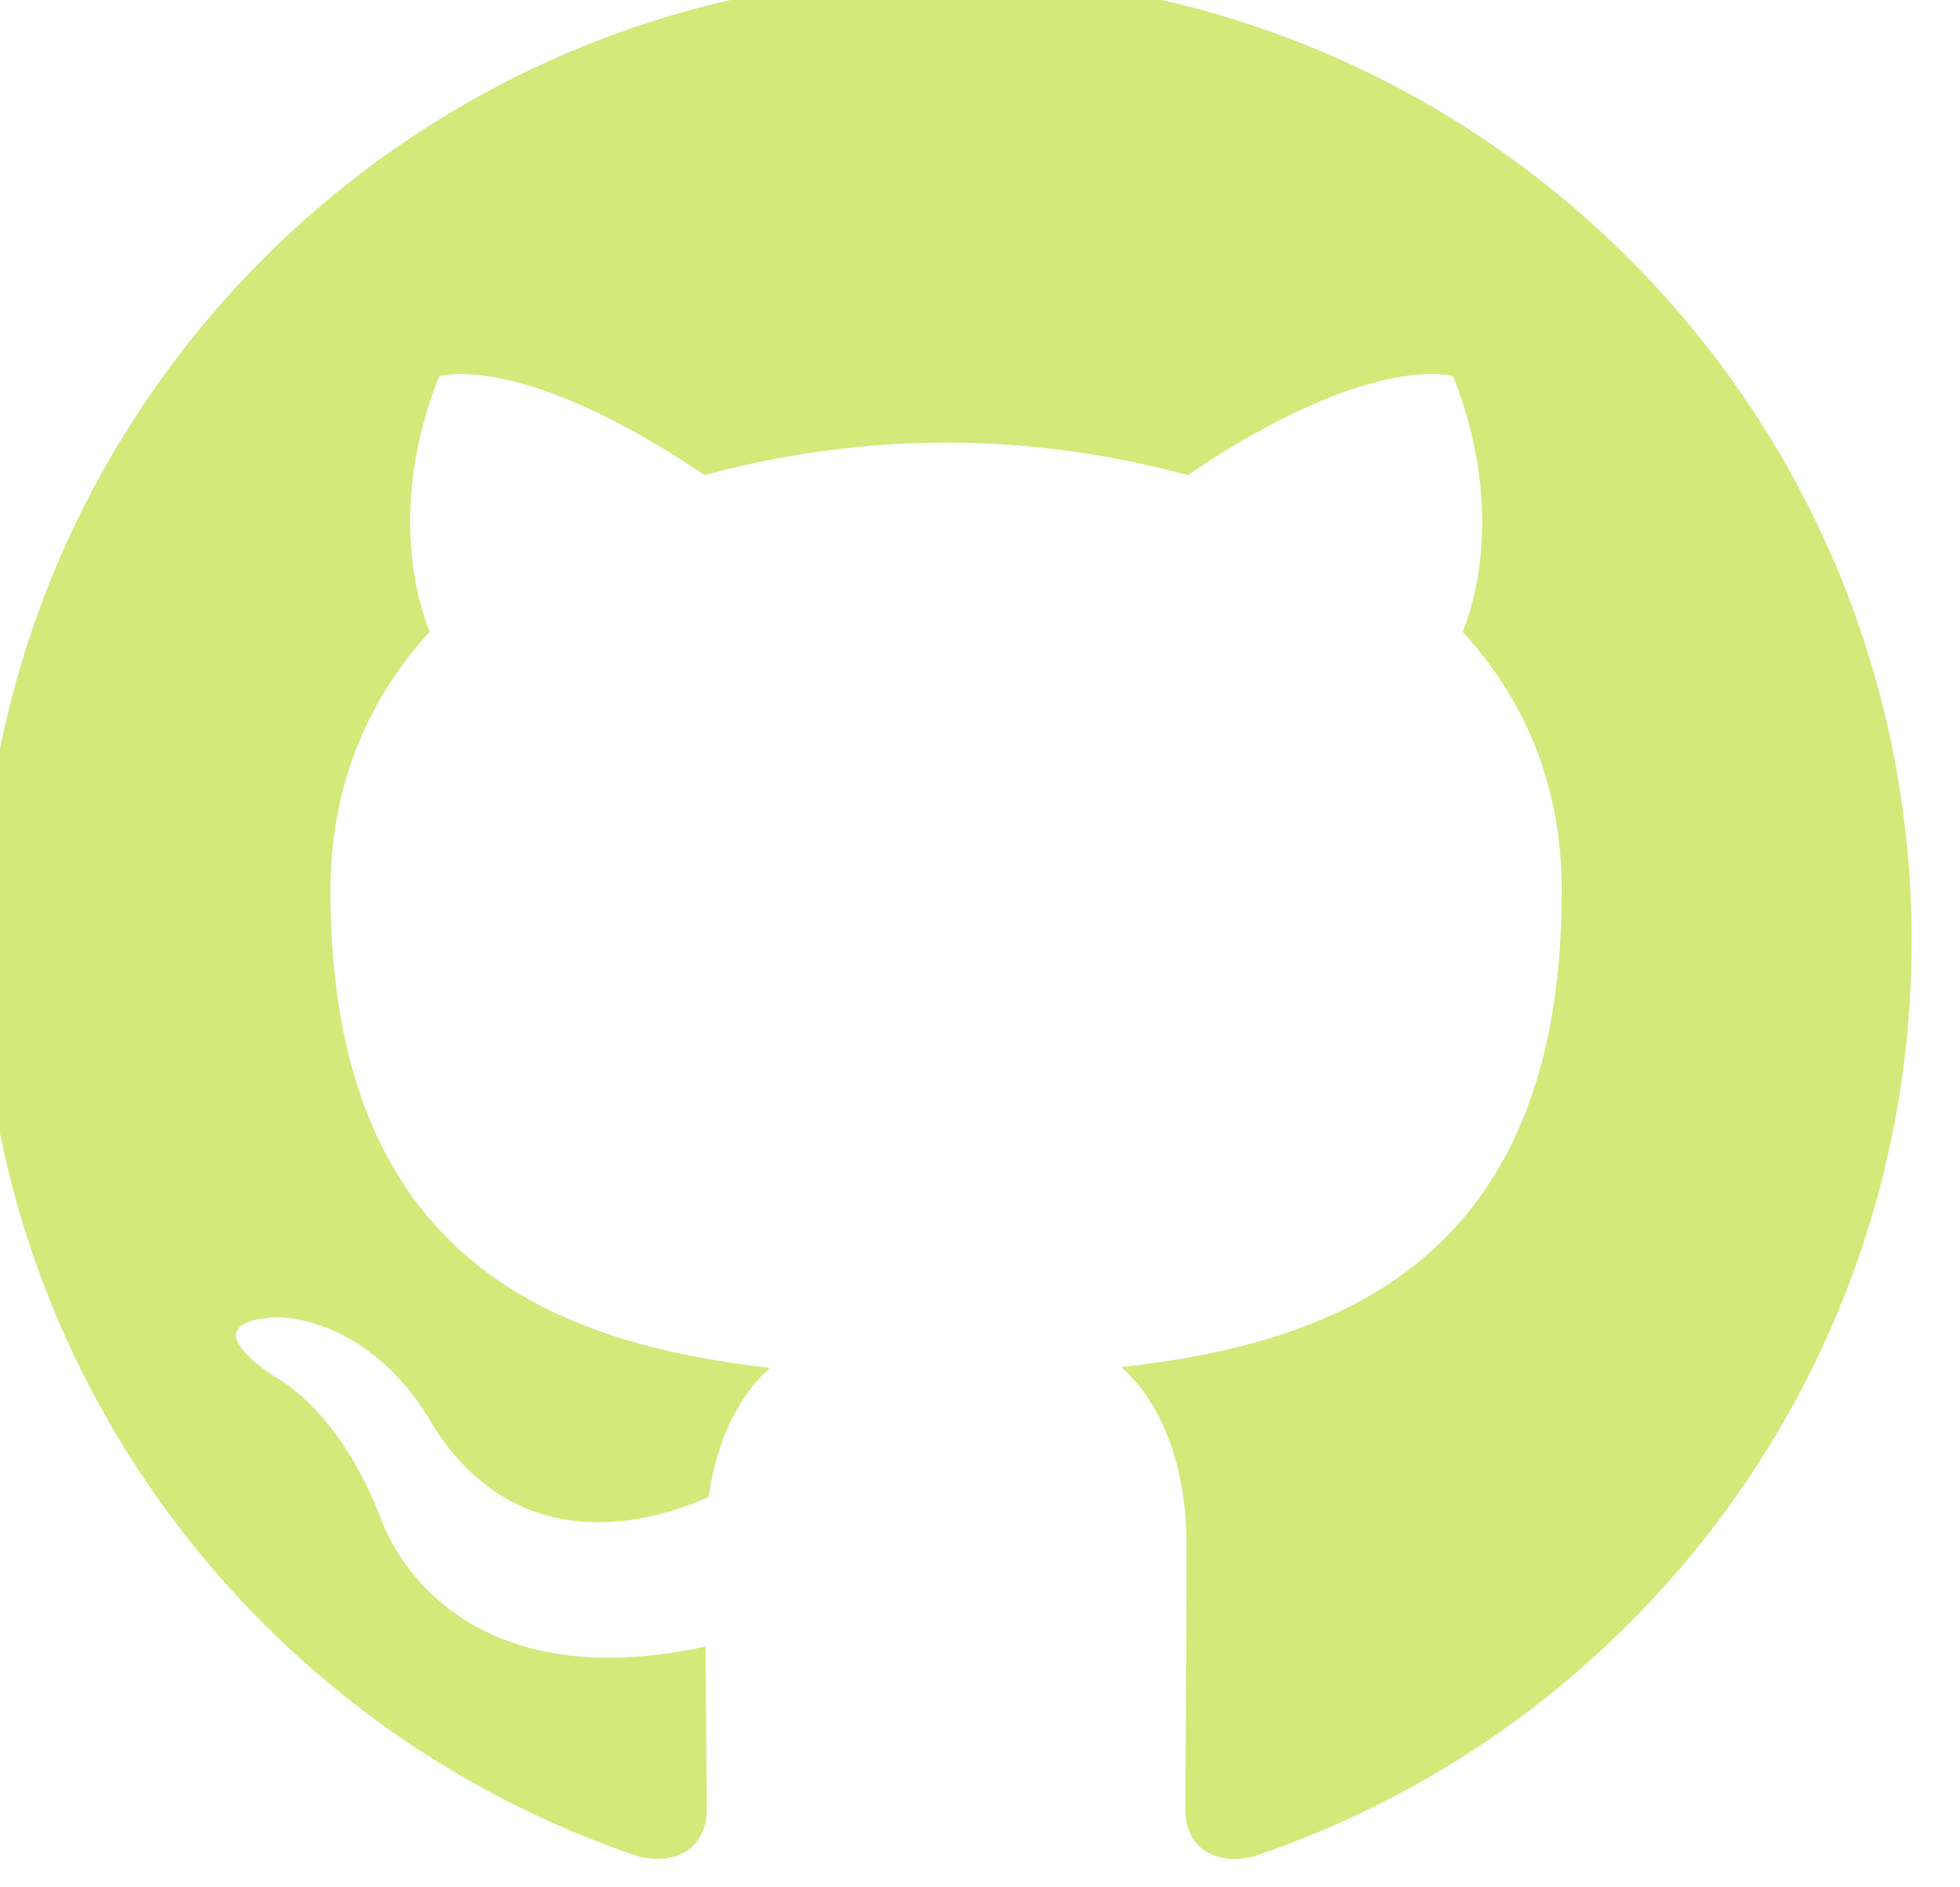 <svg width="54" height="52" viewBox="0 0 54 52" fill="none" xmlns="http://www.w3.org/2000/svg" xmlns:xlink="http://www.w3.org/1999/xlink">
<path d="M26.069,-0.667C11.379,-0.667 -0.528,11.24 -0.528,25.931C-0.528,37.68 7.091,47.651 17.661,51.171C18.992,51.411 19.472,50.592 19.472,49.888C19.472,49.256 19.451,47.581 19.443,45.365C12.043,46.971 10.48,41.797 10.48,41.797C9.275,38.725 7.528,37.907 7.528,37.907C5.115,36.256 7.712,36.293 7.712,36.293C10.384,36.48 11.784,39.035 11.784,39.035C14.157,43.099 18.013,41.925 19.523,41.245C19.765,39.525 20.459,38.352 21.216,37.688C15.312,37.019 9.104,34.736 9.104,24.541C9.104,21.643 10.141,19.264 11.835,17.408C11.565,16.733 10.645,14.027 12.099,10.368C12.099,10.368 14.331,9.651 19.411,13.091C21.58,12.5 23.818,12.199 26.067,12.195C28.315,12.198 30.553,12.5 32.723,13.091C37.805,9.648 40.035,10.368 40.035,10.368C41.488,14.027 40.576,16.733 40.299,17.408C42.005,19.264 43.029,21.64 43.029,24.541C43.029,34.763 36.816,37.008 30.891,37.667C31.837,38.488 32.691,40.109 32.691,42.589C32.691,46.147 32.659,49.016 32.659,49.888C32.659,50.6 33.133,51.427 34.491,51.165C45.056,47.64 52.667,37.677 52.667,25.931C52.667,11.24 40.76,-0.667 26.069,-0.667Z" clip-rule="evenodd" fill-rule="evenodd" fill="#D3E97A"/>
</svg>
